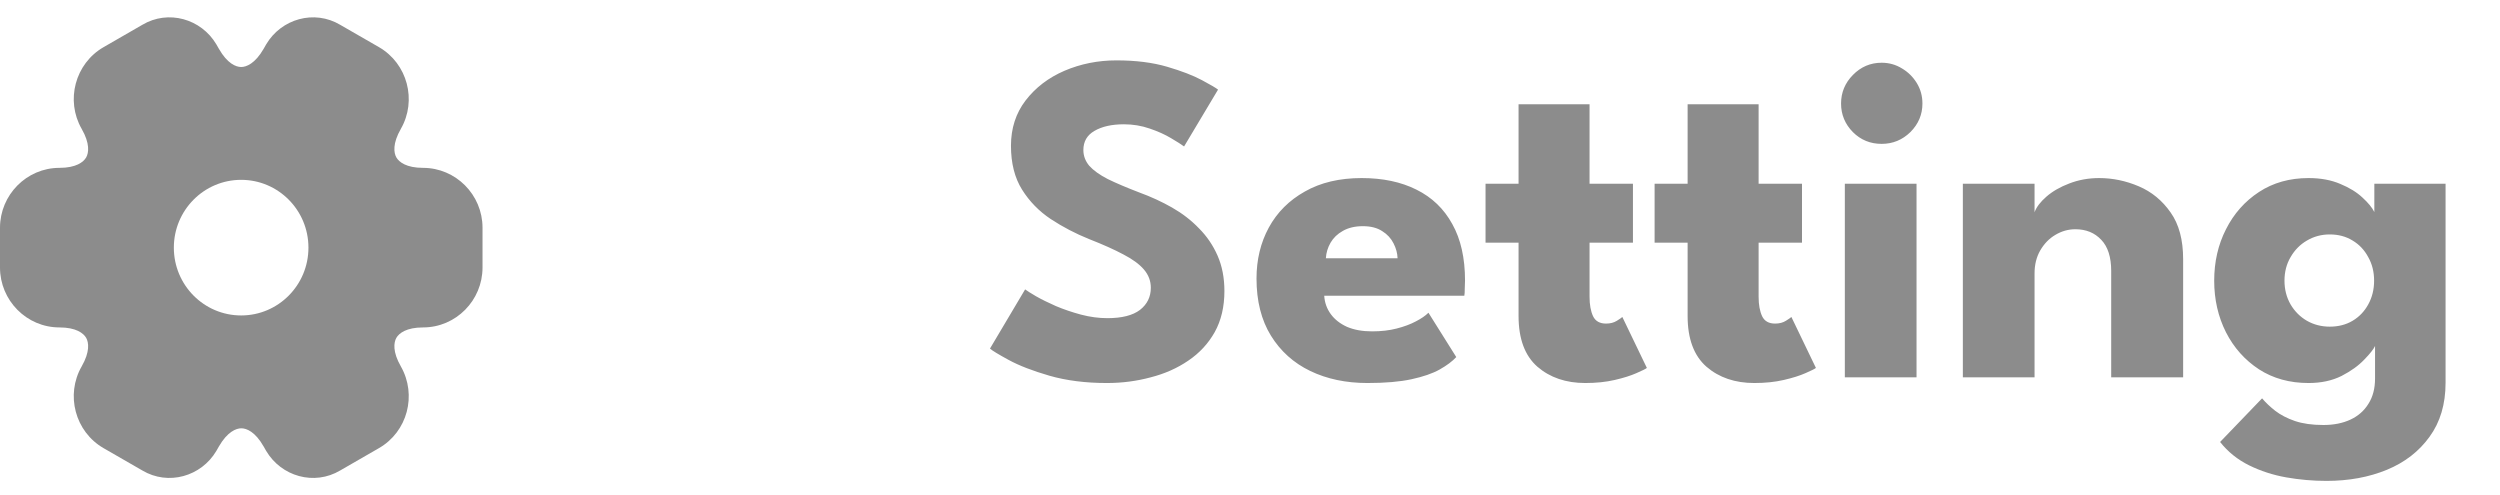 <svg width="106" height="21" viewBox="0 0 106 21" fill="none" xmlns="http://www.w3.org/2000/svg">
<path d="M47.335 2.56C48.155 2.56 48.872 2.65 49.485 2.83C50.098 3.01 50.592 3.2 50.965 3.4C51.338 3.6 51.565 3.733 51.645 3.8L50.205 6.21C50.098 6.13 49.915 6.013 49.655 5.86C49.402 5.707 49.098 5.57 48.745 5.45C48.398 5.33 48.035 5.27 47.655 5.27C47.142 5.27 46.725 5.363 46.405 5.55C46.092 5.73 45.935 6 45.935 6.36C45.935 6.607 46.018 6.83 46.185 7.03C46.358 7.223 46.618 7.41 46.965 7.59C47.318 7.763 47.765 7.953 48.305 8.16C48.798 8.34 49.262 8.553 49.695 8.8C50.128 9.047 50.508 9.34 50.835 9.68C51.168 10.013 51.432 10.4 51.625 10.84C51.818 11.28 51.915 11.78 51.915 12.34C51.915 13.007 51.778 13.587 51.505 14.08C51.232 14.567 50.858 14.97 50.385 15.29C49.918 15.61 49.385 15.847 48.785 16C48.192 16.16 47.575 16.24 46.935 16.24C46.028 16.24 45.215 16.137 44.495 15.93C43.782 15.723 43.205 15.5 42.765 15.26C42.325 15.02 42.062 14.86 41.975 14.78L43.465 12.27C43.545 12.33 43.698 12.427 43.925 12.56C44.158 12.693 44.442 12.833 44.775 12.98C45.108 13.12 45.462 13.24 45.835 13.34C46.215 13.44 46.588 13.49 46.955 13.49C47.568 13.49 48.028 13.373 48.335 13.14C48.642 12.9 48.795 12.587 48.795 12.2C48.795 11.913 48.698 11.657 48.505 11.43C48.312 11.203 48.022 10.99 47.635 10.79C47.248 10.583 46.765 10.367 46.185 10.14C45.605 9.907 45.062 9.623 44.555 9.29C44.055 8.957 43.648 8.54 43.335 8.04C43.022 7.54 42.865 6.92 42.865 6.18C42.865 5.44 43.072 4.8 43.485 4.26C43.905 3.713 44.455 3.293 45.135 3C45.822 2.707 46.555 2.56 47.335 2.56ZM56.147 12.54C56.166 12.833 56.26 13.093 56.426 13.32C56.593 13.547 56.823 13.727 57.117 13.86C57.416 13.987 57.77 14.05 58.176 14.05C58.563 14.05 58.91 14.01 59.217 13.93C59.53 13.85 59.8 13.75 60.026 13.63C60.26 13.51 60.44 13.387 60.566 13.26L61.746 15.14C61.58 15.32 61.343 15.497 61.036 15.67C60.736 15.837 60.34 15.973 59.846 16.08C59.353 16.187 58.73 16.24 57.977 16.24C57.07 16.24 56.263 16.07 55.556 15.73C54.85 15.39 54.293 14.89 53.886 14.23C53.48 13.57 53.276 12.763 53.276 11.81C53.276 11.01 53.45 10.29 53.797 9.65C54.15 9.003 54.66 8.493 55.327 8.12C55.993 7.74 56.797 7.55 57.736 7.55C58.63 7.55 59.403 7.713 60.056 8.04C60.717 8.367 61.223 8.853 61.577 9.5C61.937 10.14 62.117 10.94 62.117 11.9C62.117 11.953 62.113 12.06 62.106 12.22C62.106 12.38 62.1 12.487 62.087 12.54H56.147ZM59.257 10.95C59.25 10.737 59.193 10.527 59.087 10.32C58.98 10.107 58.82 9.933 58.606 9.8C58.393 9.66 58.12 9.59 57.786 9.59C57.453 9.59 57.17 9.657 56.937 9.79C56.71 9.917 56.536 10.083 56.416 10.29C56.297 10.497 56.23 10.717 56.217 10.95H59.257ZM62.987 7.79H64.387V4.42H67.397V7.79H69.237V10.29H67.397V12.58C67.397 12.92 67.447 13.197 67.547 13.41C67.647 13.617 67.831 13.72 68.097 13.72C68.277 13.72 68.431 13.68 68.557 13.6C68.684 13.52 68.761 13.467 68.787 13.44L69.827 15.6C69.781 15.64 69.634 15.713 69.387 15.82C69.147 15.927 68.841 16.023 68.467 16.11C68.094 16.197 67.677 16.24 67.217 16.24C66.397 16.24 65.721 16.01 65.187 15.55C64.654 15.083 64.387 14.367 64.387 13.4V10.29H62.987V7.79ZM70.155 7.79H71.555V4.42H74.565V7.79H76.405V10.29H74.565V12.58C74.565 12.92 74.615 13.197 74.715 13.41C74.815 13.617 74.999 13.72 75.265 13.72C75.445 13.72 75.599 13.68 75.725 13.6C75.852 13.52 75.929 13.467 75.955 13.44L76.995 15.6C76.949 15.64 76.802 15.713 76.555 15.82C76.315 15.927 76.009 16.023 75.635 16.11C75.262 16.197 74.845 16.24 74.385 16.24C73.565 16.24 72.889 16.01 72.355 15.55C71.822 15.083 71.555 14.367 71.555 13.4V10.29H70.155V7.79ZM78.221 16V7.79H81.261V16H78.221ZM79.781 6.1C79.301 6.1 78.894 5.933 78.561 5.6C78.228 5.26 78.061 4.857 78.061 4.39C78.061 3.923 78.228 3.52 78.561 3.18C78.901 2.833 79.308 2.66 79.781 2.66C80.094 2.66 80.381 2.74 80.641 2.9C80.901 3.053 81.111 3.26 81.271 3.52C81.431 3.78 81.511 4.07 81.511 4.39C81.511 4.857 81.341 5.26 81.001 5.6C80.661 5.933 80.254 6.1 79.781 6.1ZM89.005 7.55C89.579 7.55 90.139 7.667 90.685 7.9C91.232 8.133 91.682 8.503 92.035 9.01C92.389 9.51 92.565 10.17 92.565 10.99V16H89.515V11.49C89.515 10.903 89.375 10.463 89.095 10.17C88.815 9.87 88.449 9.72 87.995 9.72C87.695 9.72 87.412 9.8 87.145 9.96C86.885 10.113 86.672 10.333 86.505 10.62C86.345 10.9 86.265 11.223 86.265 11.59V16H83.225V7.79H86.265V9C86.345 8.78 86.512 8.56 86.765 8.34C87.025 8.113 87.349 7.927 87.735 7.78C88.129 7.627 88.552 7.55 89.005 7.55ZM98.642 20.39C98.069 20.39 97.499 20.34 96.932 20.24C96.372 20.14 95.849 19.97 95.362 19.73C94.875 19.49 94.465 19.16 94.132 18.74L95.912 16.89C96.065 17.07 96.252 17.247 96.472 17.42C96.699 17.593 96.975 17.737 97.302 17.85C97.635 17.963 98.039 18.02 98.512 18.02C98.952 18.02 99.335 17.943 99.662 17.79C99.989 17.637 100.242 17.413 100.422 17.12C100.609 16.827 100.702 16.47 100.702 16.05V15.85H103.692V16.23C103.692 17.137 103.465 17.9 103.012 18.52C102.565 19.14 101.962 19.607 101.202 19.92C100.442 20.233 99.589 20.39 98.642 20.39ZM100.702 16V14.67C100.642 14.803 100.489 14.997 100.242 15.25C100.002 15.503 99.682 15.733 99.282 15.94C98.882 16.14 98.415 16.24 97.882 16.24C97.082 16.24 96.382 16.047 95.782 15.66C95.182 15.267 94.715 14.743 94.382 14.09C94.049 13.43 93.882 12.7 93.882 11.9C93.882 11.1 94.049 10.373 94.382 9.72C94.715 9.06 95.182 8.533 95.782 8.14C96.382 7.747 97.082 7.55 97.882 7.55C98.395 7.55 98.845 7.633 99.232 7.8C99.619 7.96 99.932 8.153 100.172 8.38C100.412 8.6 100.579 8.803 100.672 8.99V7.79H103.692V16H100.702ZM96.862 11.9C96.862 12.273 96.949 12.61 97.122 12.91C97.295 13.203 97.525 13.433 97.812 13.6C98.105 13.767 98.429 13.85 98.782 13.85C99.149 13.85 99.472 13.767 99.752 13.6C100.032 13.433 100.252 13.203 100.412 12.91C100.579 12.61 100.662 12.273 100.662 11.9C100.662 11.527 100.579 11.193 100.412 10.9C100.252 10.6 100.032 10.367 99.752 10.2C99.472 10.027 99.149 9.94 98.782 9.94C98.429 9.94 98.105 10.027 97.812 10.2C97.525 10.367 97.295 10.6 97.122 10.9C96.949 11.193 96.862 11.527 96.862 11.9Z" fill="#8C8C8C"/>
<path fill-rule="evenodd" clip-rule="evenodd" d="M9.173 1.881C8.534 0.799 7.135 0.396 6.033 1.053L4.392 1.999C3.182 2.696 2.771 4.259 3.463 5.464L3.463 5.465C3.82 6.085 3.764 6.481 3.653 6.676C3.541 6.87 3.229 7.117 2.521 7.117C1.125 7.117 0 8.266 0 9.657V11.343C0 12.735 1.125 13.883 2.521 13.883C3.229 13.883 3.541 14.13 3.653 14.324C3.764 14.519 3.82 14.915 3.463 15.535L3.463 15.536C2.771 16.741 3.182 18.305 4.392 19.002L6.033 19.947C7.135 20.604 8.534 20.201 9.173 19.119L9.282 18.929C9.639 18.309 10.009 18.16 10.233 18.16C10.456 18.16 10.823 18.308 11.175 18.927L11.177 18.929L11.281 19.111L11.286 19.119C11.925 20.201 13.323 20.604 14.426 19.947L16.067 19.001C17.278 18.304 17.686 16.752 16.998 15.539L16.996 15.535C16.639 14.915 16.695 14.519 16.806 14.324C16.918 14.13 17.23 13.883 17.938 13.883C19.334 13.883 20.459 12.735 20.459 11.343V9.657C20.459 8.251 19.319 7.117 17.938 7.117C17.23 7.117 16.918 6.87 16.806 6.676C16.695 6.481 16.639 6.085 16.996 5.465L16.996 5.464C17.688 4.258 17.277 2.695 16.067 1.998L14.426 1.053C13.324 0.396 11.925 0.799 11.286 1.881L11.177 2.071C10.82 2.691 10.45 2.841 10.226 2.841C10.003 2.841 9.636 2.692 9.284 2.073L9.282 2.071L9.178 1.889L9.173 1.881ZM13.078 10.5C13.078 12.088 11.801 13.375 10.225 13.375C8.649 13.375 7.371 12.088 7.371 10.5C7.371 8.912 8.649 7.625 10.225 7.625C11.801 7.625 13.078 8.912 13.078 10.5Z" fill="#8C8C8C"/>
</svg>
